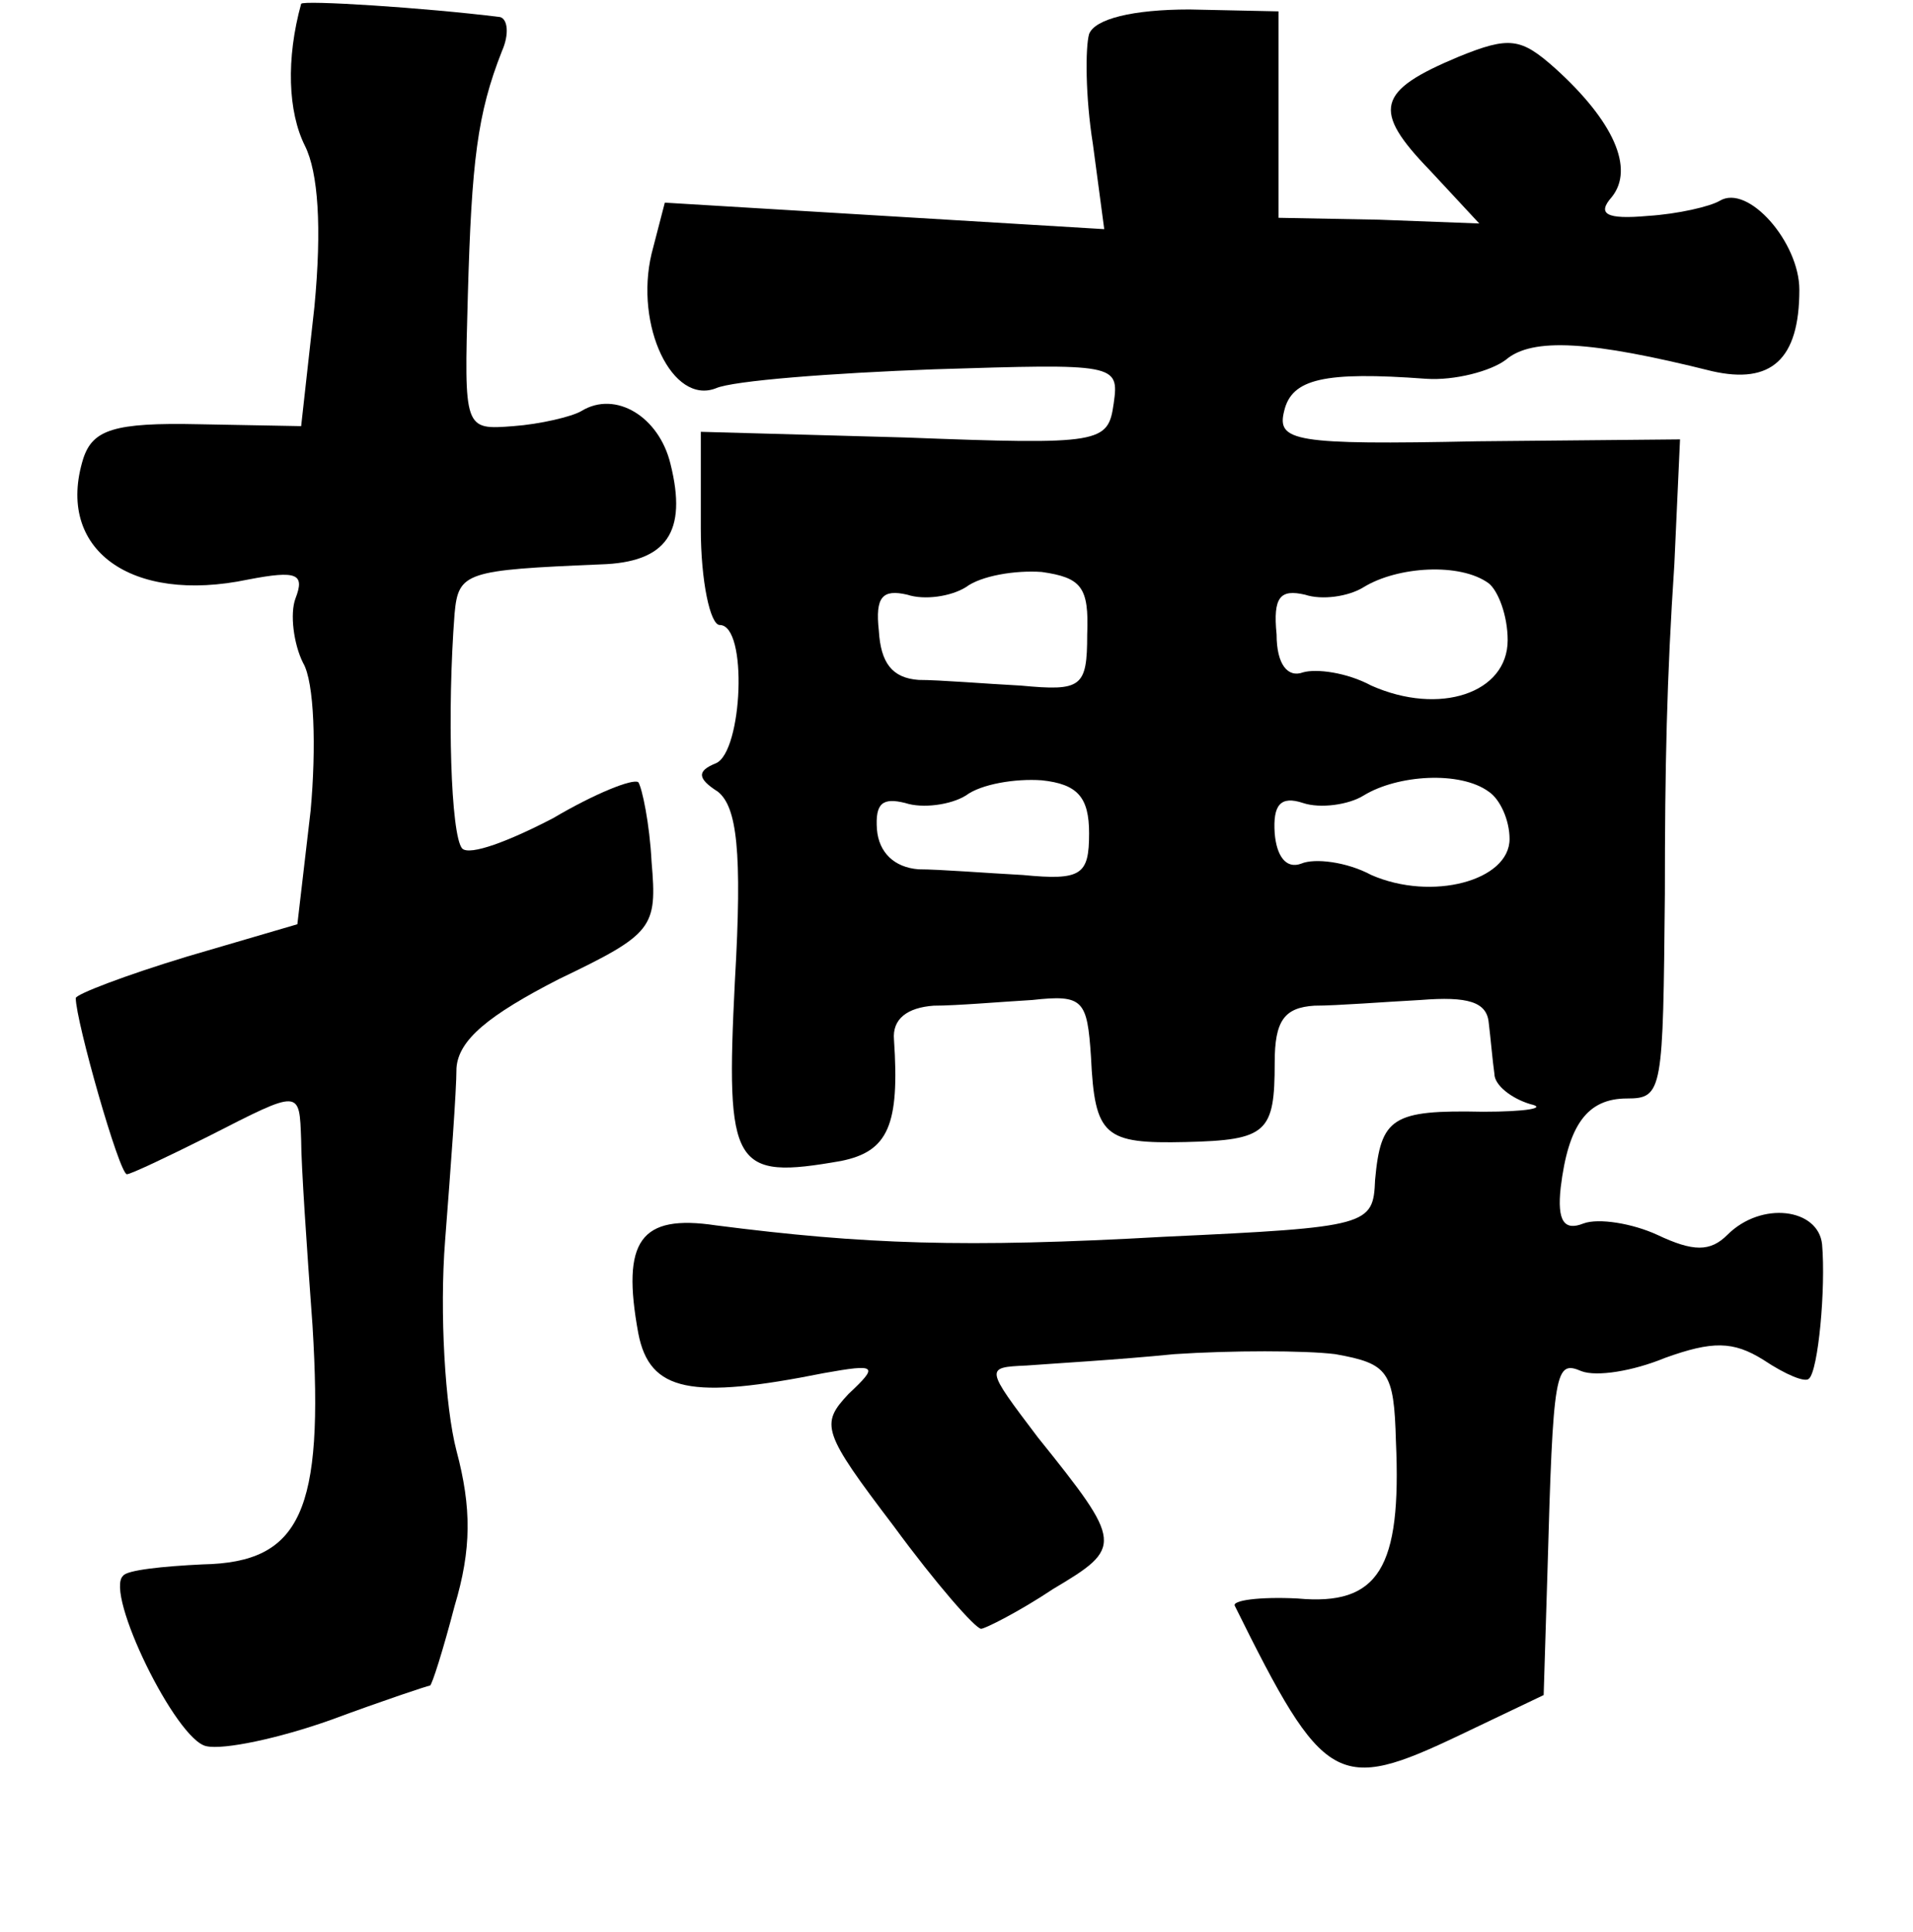 <?xml version="1.0" standalone="no"?>
<!DOCTYPE svg PUBLIC "-//W3C//DTD SVG 20010904//EN"
 "http://www.w3.org/TR/2001/REC-SVG-20010904/DTD/svg10.dtd">
<svg version="1.0" xmlns="http://www.w3.org/2000/svg"
 width="101pt" height="102pt" viewBox="0 0 101 102"
 preserveAspectRatio="xMidYMid meet">
<g transform="translate(0,102) scale(0.1,-0.1)"
fill="#000000" stroke="none">
<path d="M159 1018 c-8 -29 -7 -57 2 -75 7 -14 9 -43 5 -85 l-7 -63 -54 1
c-45 1 -56 -3 -61 -18 -15 -48 25 -77 87 -64 26 5 30 3 25 -10 -3 -8 -1 -24 4
-34 6 -10 7 -45 4 -78 l-7 -60 -58 -17 c-33 -10 -59 -20 -59 -22 0 -12 23 -93
27 -93 2 0 21 9 43 20 49 25 48 25 49 -2 0 -13 3 -57 6 -98 6 -98 -6 -125 -58
-126 -21 -1 -40 -3 -42 -6 -10 -9 28 -87 44 -90 9 -2 38 4 66 14 27 10 51 18
52 18 1 0 7 19 13 42 9 30 9 52 1 82 -6 23 -9 73 -6 111 3 39 6 79 6 91 1 15
17 28 54 47 50 24 52 27 49 62 -1 20 -5 39 -7 42 -3 2 -23 -6 -45 -19 -23 -12
-44 -20 -48 -16 -6 7 -8 72 -4 124 2 22 6 23 77 26 35 1 46 17 37 53 -6 25
-29 39 -47 28 -5 -3 -22 -7 -36 -8 -26 -2 -26 -2 -24 69 2 71 5 96 18 129 4 9
3 17 -1 18 -40 5 -104 9 -105 7z"/>
<path d="M575 1002 c-2 -7 -2 -33 2 -58 l6 -45 -116 7 -116 7 -7 -27 c-9 -38
11 -80 34 -71 9 4 61 8 115 10 96 3 98 3 95 -18 -3 -21 -6 -22 -110 -18 l-108
3 0 -51 c0 -28 5 -51 10 -51 15 0 12 -67 -2 -73 -10 -4 -10 -8 1 -15 10 -8 13
-31 9 -100 -5 -99 -1 -105 56 -95 25 5 31 19 28 64 -1 11 7 17 21 18 12 0 35
2 52 3 27 3 29 0 31 -30 2 -42 7 -46 50 -45 43 1 47 5 47 42 0 22 5 29 21 30
12 0 37 2 56 3 25 2 35 -1 36 -12 1 -8 2 -20 3 -27 0 -6 9 -13 19 -16 9 -2 -2
-4 -25 -4 -48 1 -54 -3 -57 -36 -1 -24 -3 -25 -111 -30 -106 -6 -159 -4 -237
6 -40 6 -50 -8 -41 -57 6 -31 28 -35 98 -21 28 5 29 4 13 -11 -15 -16 -14 -20
24 -70 22 -30 43 -54 46 -54 2 0 20 9 38 21 37 22 37 24 -8 80 -28 37 -28 37
-6 38 13 1 48 3 78 6 30 2 69 2 85 0 28 -5 31 -9 32 -46 3 -67 -9 -87 -52 -83
-20 1 -35 -1 -33 -4 47 -95 54 -99 119 -68 l44 21 2 65 c3 107 4 112 18 106 8
-3 27 0 44 7 25 9 36 9 52 -1 12 -8 22 -12 24 -10 5 4 9 48 7 71 -2 19 -32 23
-50 5 -9 -9 -18 -9 -37 0 -13 6 -31 9 -39 6 -10 -4 -14 1 -12 19 4 33 14 47
35 47 19 0 19 4 20 108 0 67 1 114 5 174 l3 66 -107 -1 c-97 -2 -106 0 -102
16 4 17 21 21 75 17 15 -1 34 4 42 10 14 12 45 10 109 -6 31 -7 46 6 46 43 0
25 -27 56 -42 47 -5 -3 -22 -7 -38 -8 -22 -2 -27 1 -19 10 12 15 1 40 -30 68
-18 16 -24 17 -51 6 -43 -18 -46 -28 -15 -60 l26 -28 -53 2 -53 1 0 55 0 54
-47 1 c-30 0 -50 -5 -53 -13z m-1 -317 c0 -28 -3 -30 -35 -27 -19 1 -43 3 -54
3 -14 1 -20 9 -21 26 -2 18 2 22 15 19 9 -3 23 -1 31 4 8 6 26 9 40 8 21 -3
25 -8 24 -33z m212 27 c5 -4 10 -17 10 -30 0 -28 -36 -40 -72 -24 -13 7 -29 9
-36 7 -8 -3 -14 4 -14 20 -2 20 2 24 15 21 9 -3 23 -1 31 4 18 11 51 13 66 2z
m-211 -132 c0 -22 -4 -25 -35 -22 -19 1 -44 3 -55 3 -13 1 -21 9 -22 21 -1 14
3 17 15 14 9 -3 24 -1 32 4 8 6 26 9 40 8 19 -2 25 -9 25 -28z m211 22 c6 -4
11 -15 11 -25 0 -22 -41 -33 -73 -19 -13 7 -30 9 -37 6 -8 -3 -13 4 -14 16 -1
15 3 20 15 16 9 -3 24 -1 32 4 18 11 51 13 66 2z"/>
</g>
</svg>
